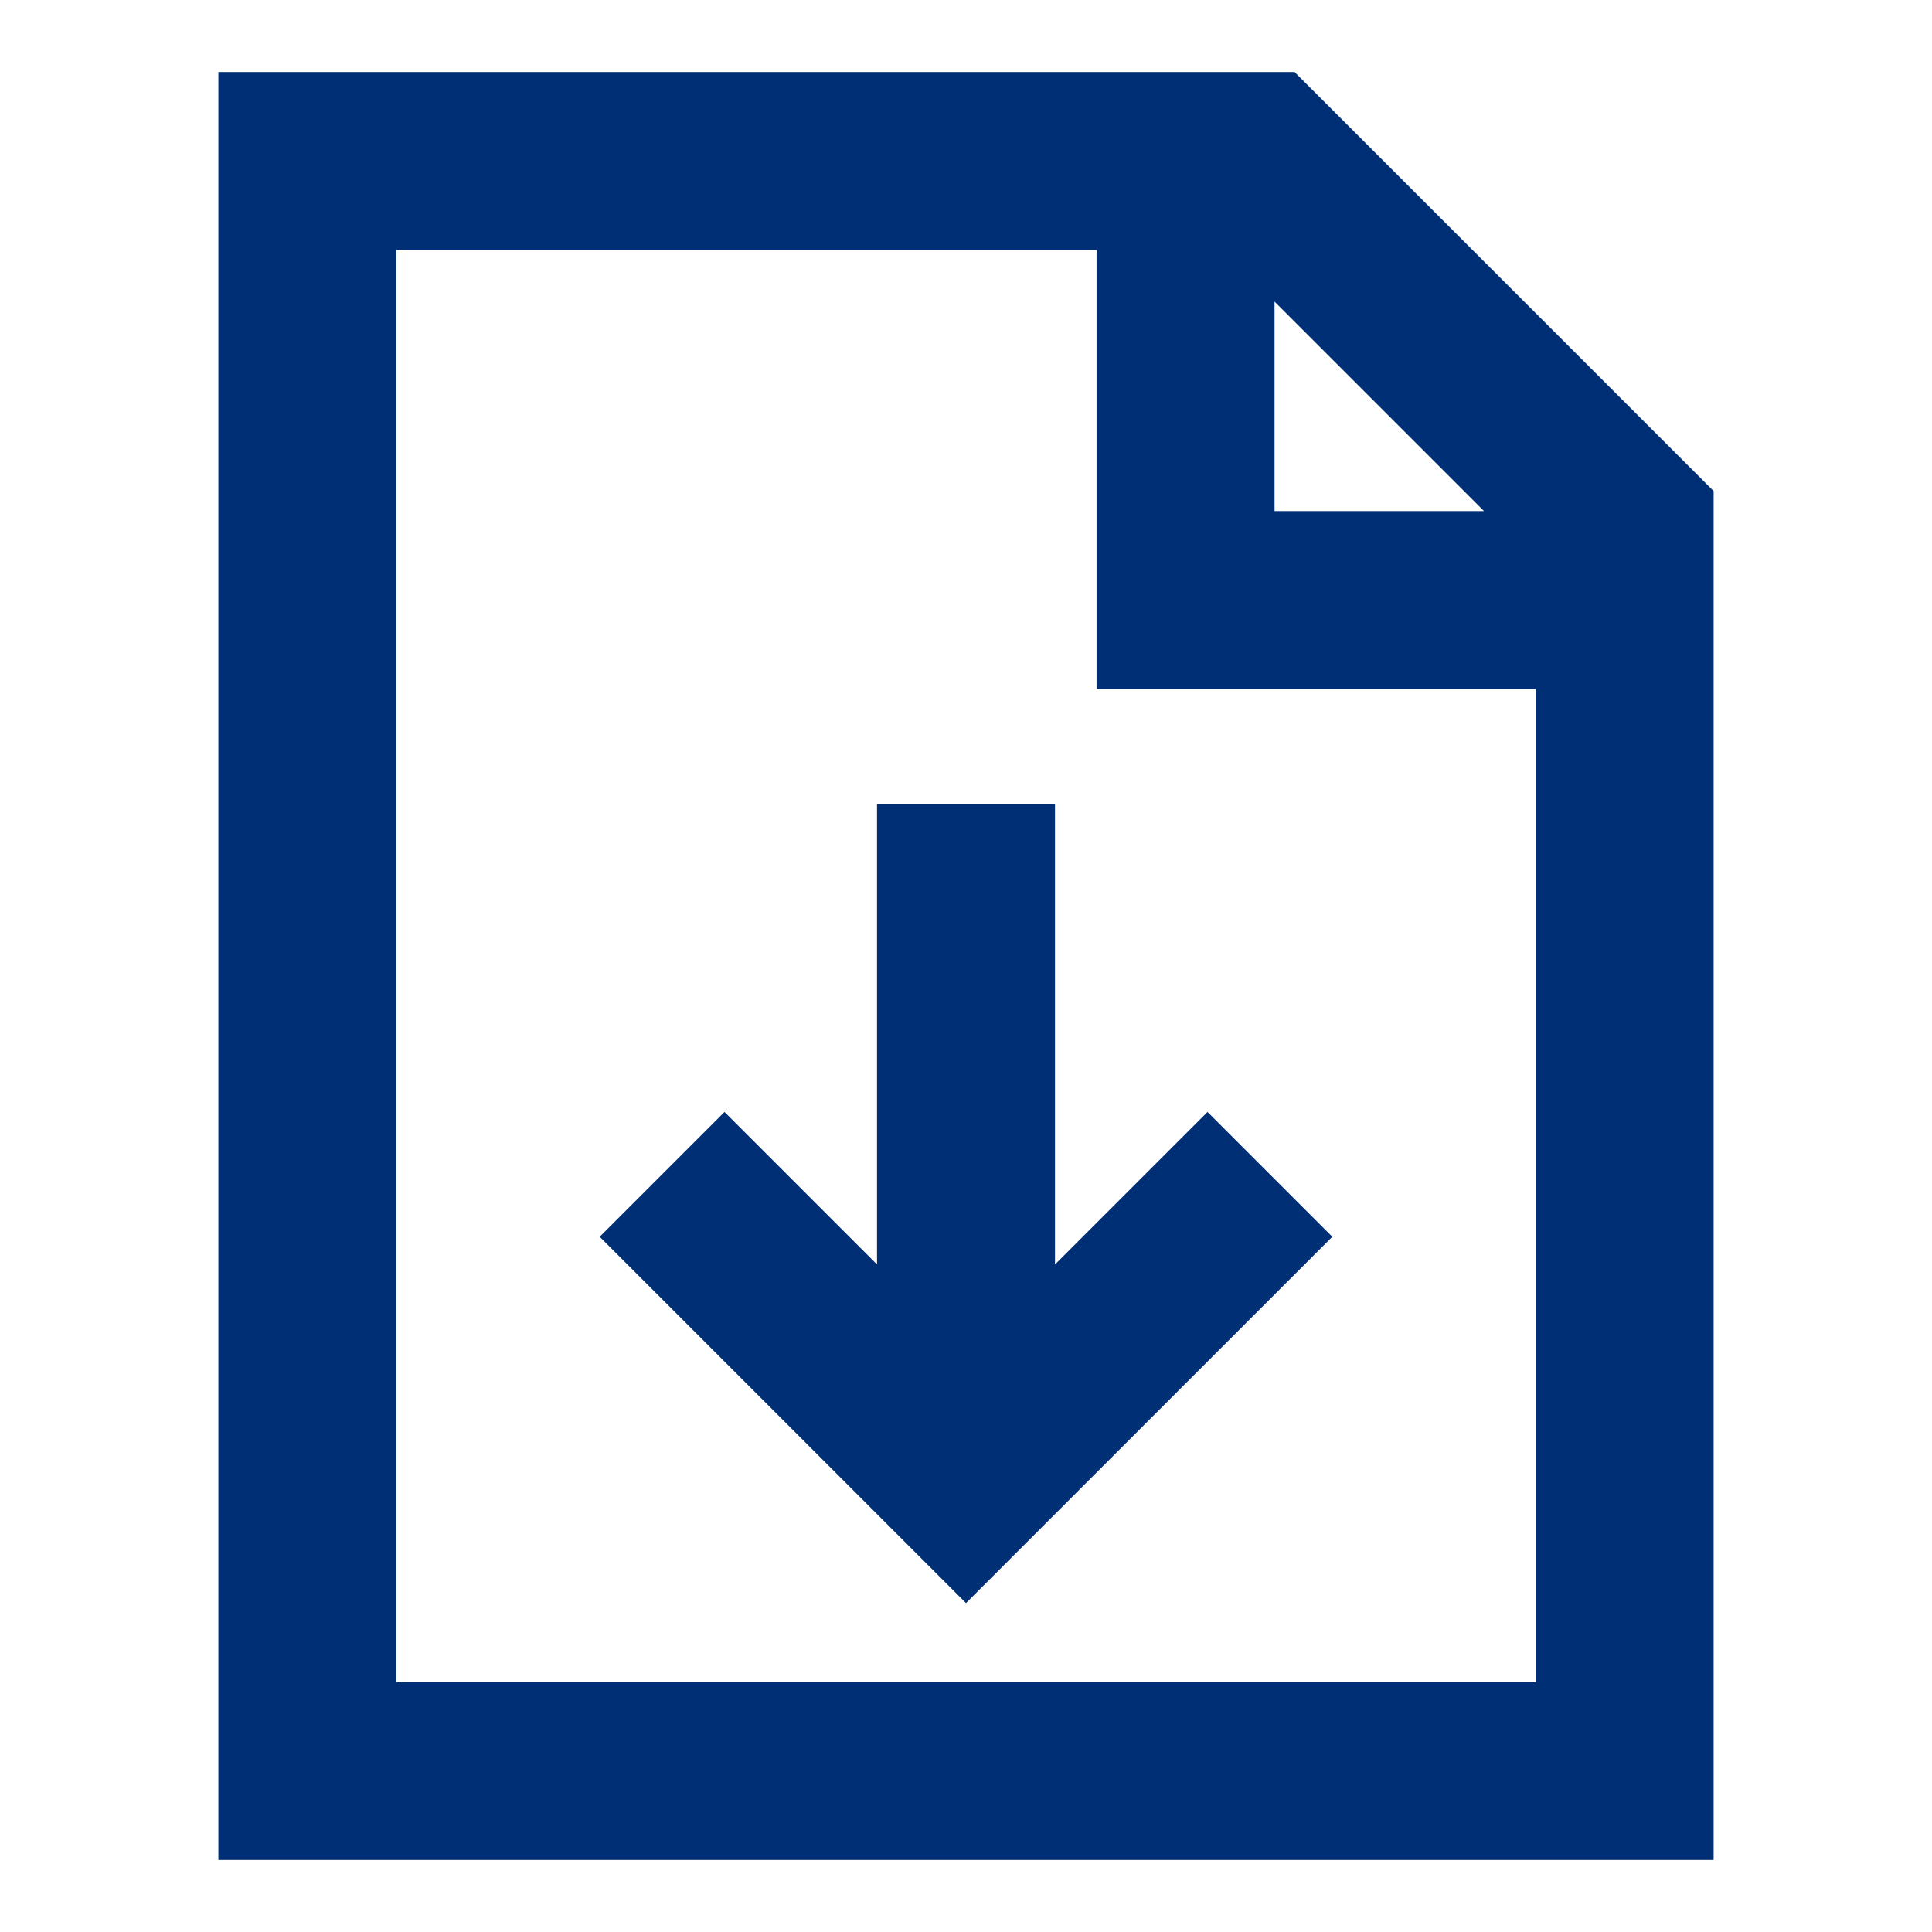<!DOCTYPE svg PUBLIC "-//W3C//DTD SVG 1.1//EN" "http://www.w3.org/Graphics/SVG/1.1/DTD/svg11.dtd">
<!-- Uploaded to: SVG Repo, www.svgrepo.com, Transformed by: SVG Repo Mixer Tools -->
<svg fill="#002F75" height="149px" width="149px" version="1.1" id="XMLID_83_" xmlns="http://www.w3.org/2000/svg" xmlns:xlink="http://www.w3.org/1999/xlink" viewBox="-1.2 -1.2 26.40 26.40" xml:space="preserve" stroke="#002F75" stroke-width="0.432">
<g id="SVGRepo_bgCarrier" stroke-width="0"/>
<g id="SVGRepo_tracerCarrier" stroke-linecap="round" stroke-linejoin="round"/>
<g id="SVGRepo_iconCarrier"> <g id="document-download"> <path d="M22,24H2V0h14.4L22,5.6V24z M4,22h16V8h-6V2H4V22z M16,6h3.6L16,2.4V6z M12,20.4l-4.7-4.7l1.4-1.4l2.3,2.3V10h2v6.6 l2.3-2.3l1.4,1.4L12,20.4z"/> </g> </g>
</svg>
